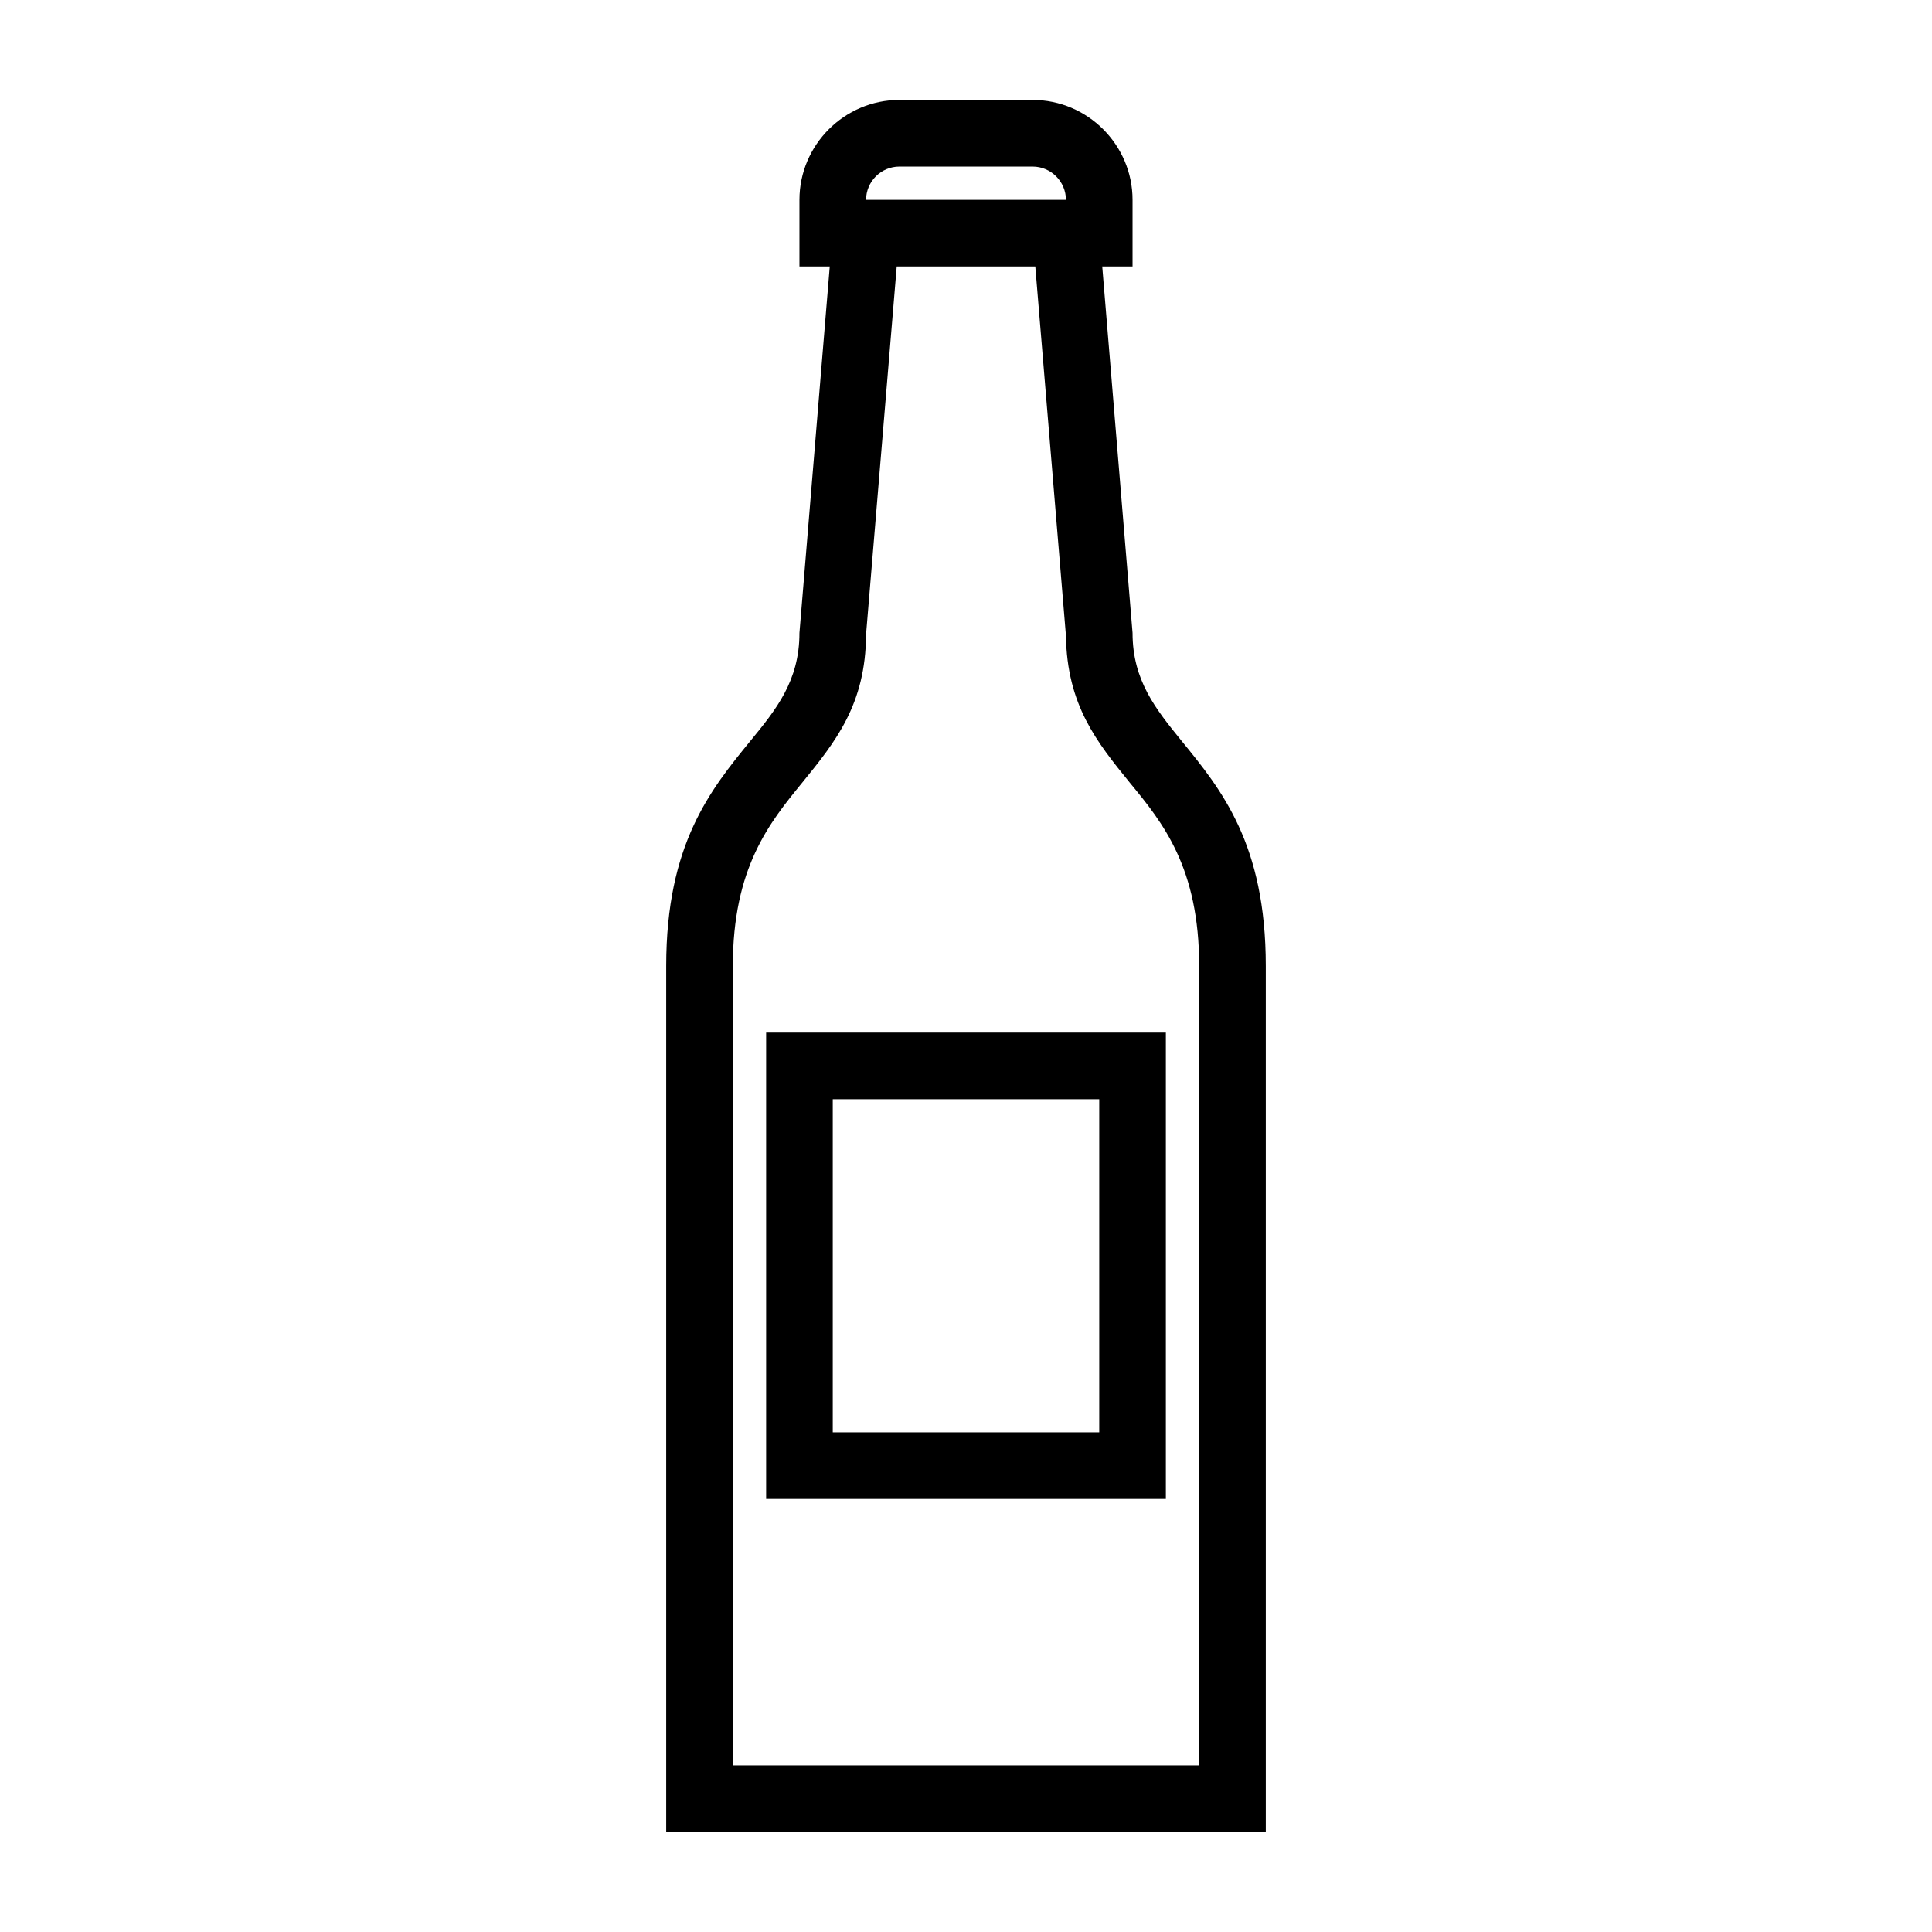 <?xml version="1.0" encoding="UTF-8"?>
<!DOCTYPE svg PUBLIC "-//W3C//DTD SVG 1.1//EN" "http://www.w3.org/Graphics/SVG/1.1/DTD/svg11.dtd">
<svg xmlns="http://www.w3.org/2000/svg" xml:space="preserve" width="580px" height="580px" shape-rendering="geometricPrecision" text-rendering="geometricPrecision" image-rendering="optimizeQuality" fill-rule="nonzero" clip-rule="nonzero" viewBox="0 0 5800 5800" xmlns:xlink="http://www.w3.org/1999/xlink">
	<title>beer_bottle icon</title>
	<desc>beer_bottle icon from the IconExperience.com I-Collection. Copyright by INCORS GmbH (www.incors.com).</desc>
	<path id="curve0" d="M2400 600c0,-165 135,-300 300,-300l400 0c165,0 300,135 300,300l0 200 -91 0 91 1100c0,143 70,229 147,324 120,147 253,310 253,676l0 2600 -1800 0 0 -2600c0,-366 133,-529 253,-676 77,-94 147,-180 147,-324l91 -1100 -91 0 0 -200zm708 200l-416 0 -92 1104c-1,211 -92,323 -192,446 -98,120 -208,255 -208,550l0 2400 1400 0 0 -2400c0,-295 -109,-430 -208,-550 -99,-122 -189,-233 -192,-442l-92 -1108zm392 2300l0 1400 -1200 0 0 -1400 1200 0zm-200 200l-800 0 0 1000 800 0 0 -1000zm-700 -2700l600 0c0,-55 -45,-100 -100,-100l-400 0c-55,0 -100,45 -100,100z"/>
</svg>